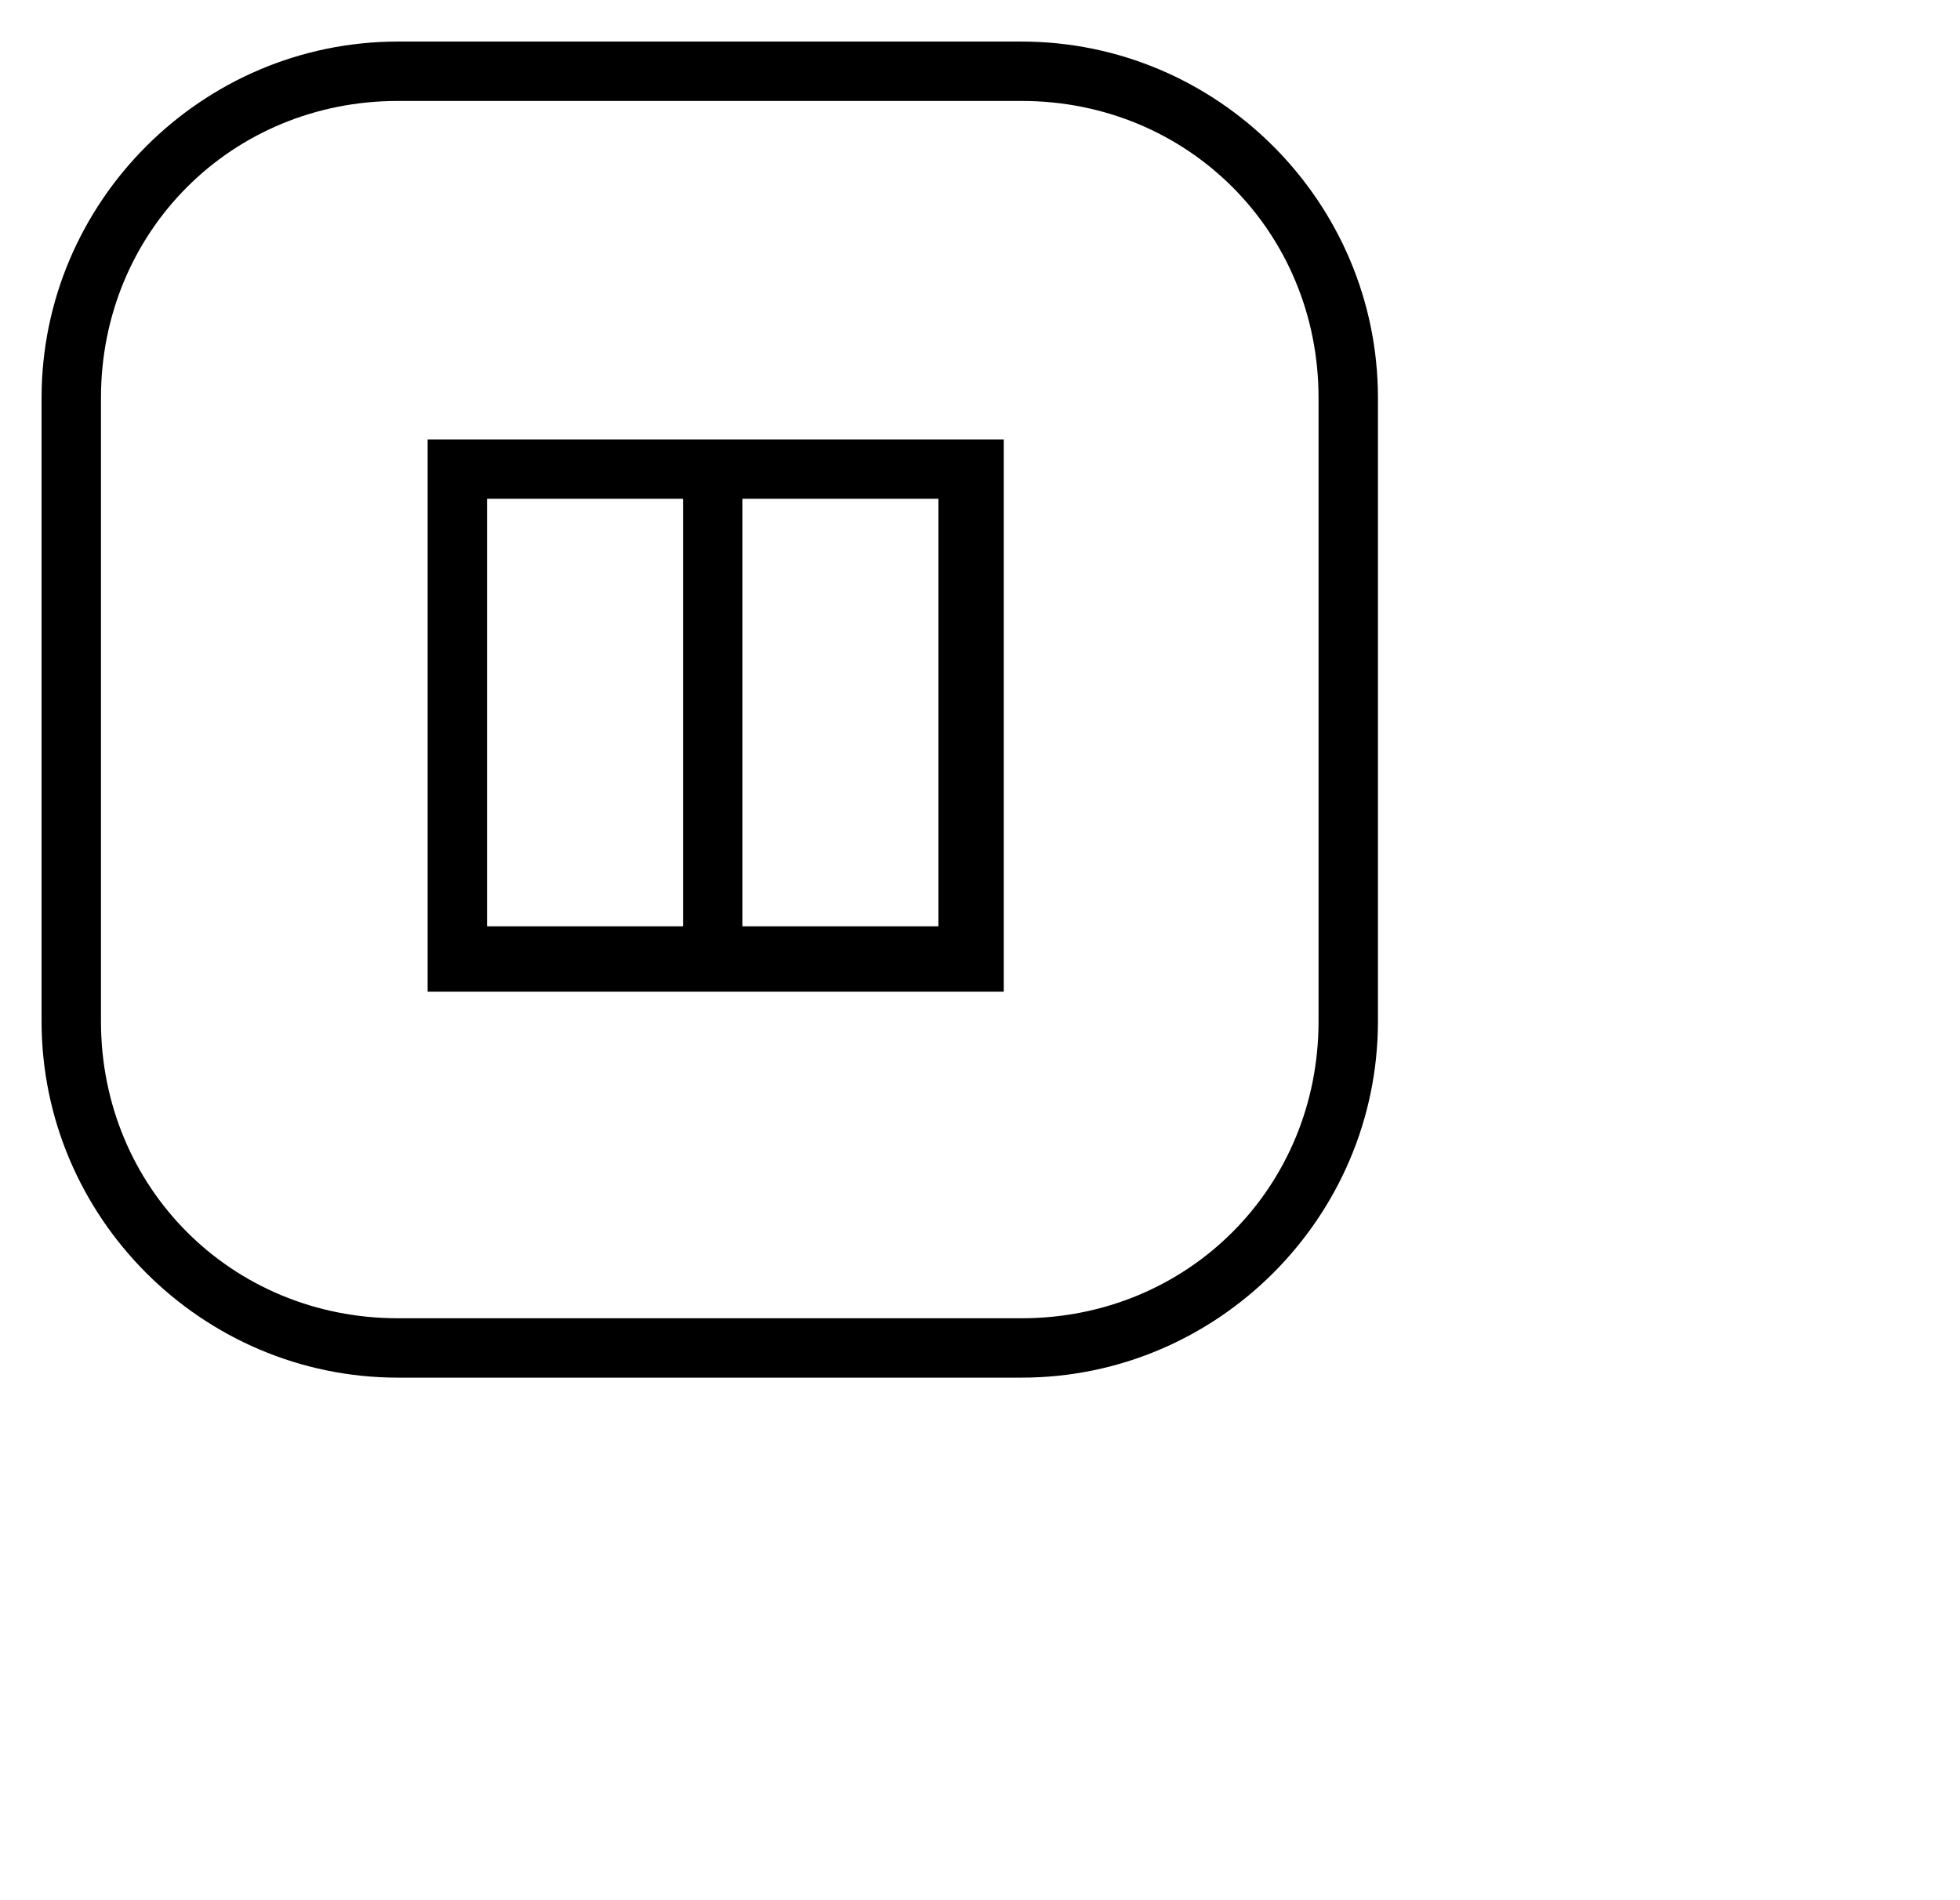 <?xml version="1.0" encoding="UTF-8"?>
<svg width="33px" height="32px" viewBox="0 0 33 32" version="1.1" xmlns="http://www.w3.org/2000/svg" xmlns:xlink="http://www.w3.org/1999/xlink">
    <!-- Generator: Sketch 51.3 (57544) - http://www.bohemiancoding.com/sketch -->
    <style>path{fill:#000}@media (prefers-color-scheme:dark){path{fill:#fff}}</style>
            <path d="M7.2,7.4v9.3h9.7V7.4H7.2z M11.5,15.6H8.2V8.4h3.3V15.6z M15.8,15.6h-3.3V8.4h3.3V15.6z M17.2,0.7H6.7c-3.3,0-6,2.7-6,6v10.5c0,3.3,2.7,6,6,6h10.5c3.3,0,6-2.7,6-6V6.7C23.2,3.4,20.5,0.7,17.2,0.7z M22.2,17.2 c0,2.8-2.2,5-5,5H6.7c-2.8,0-5-2.2-5-5V6.7c0-2.8,2.2-5,5-5h10.5c2.8,0,5,2.2,5,5V17.2z"/>

</svg>